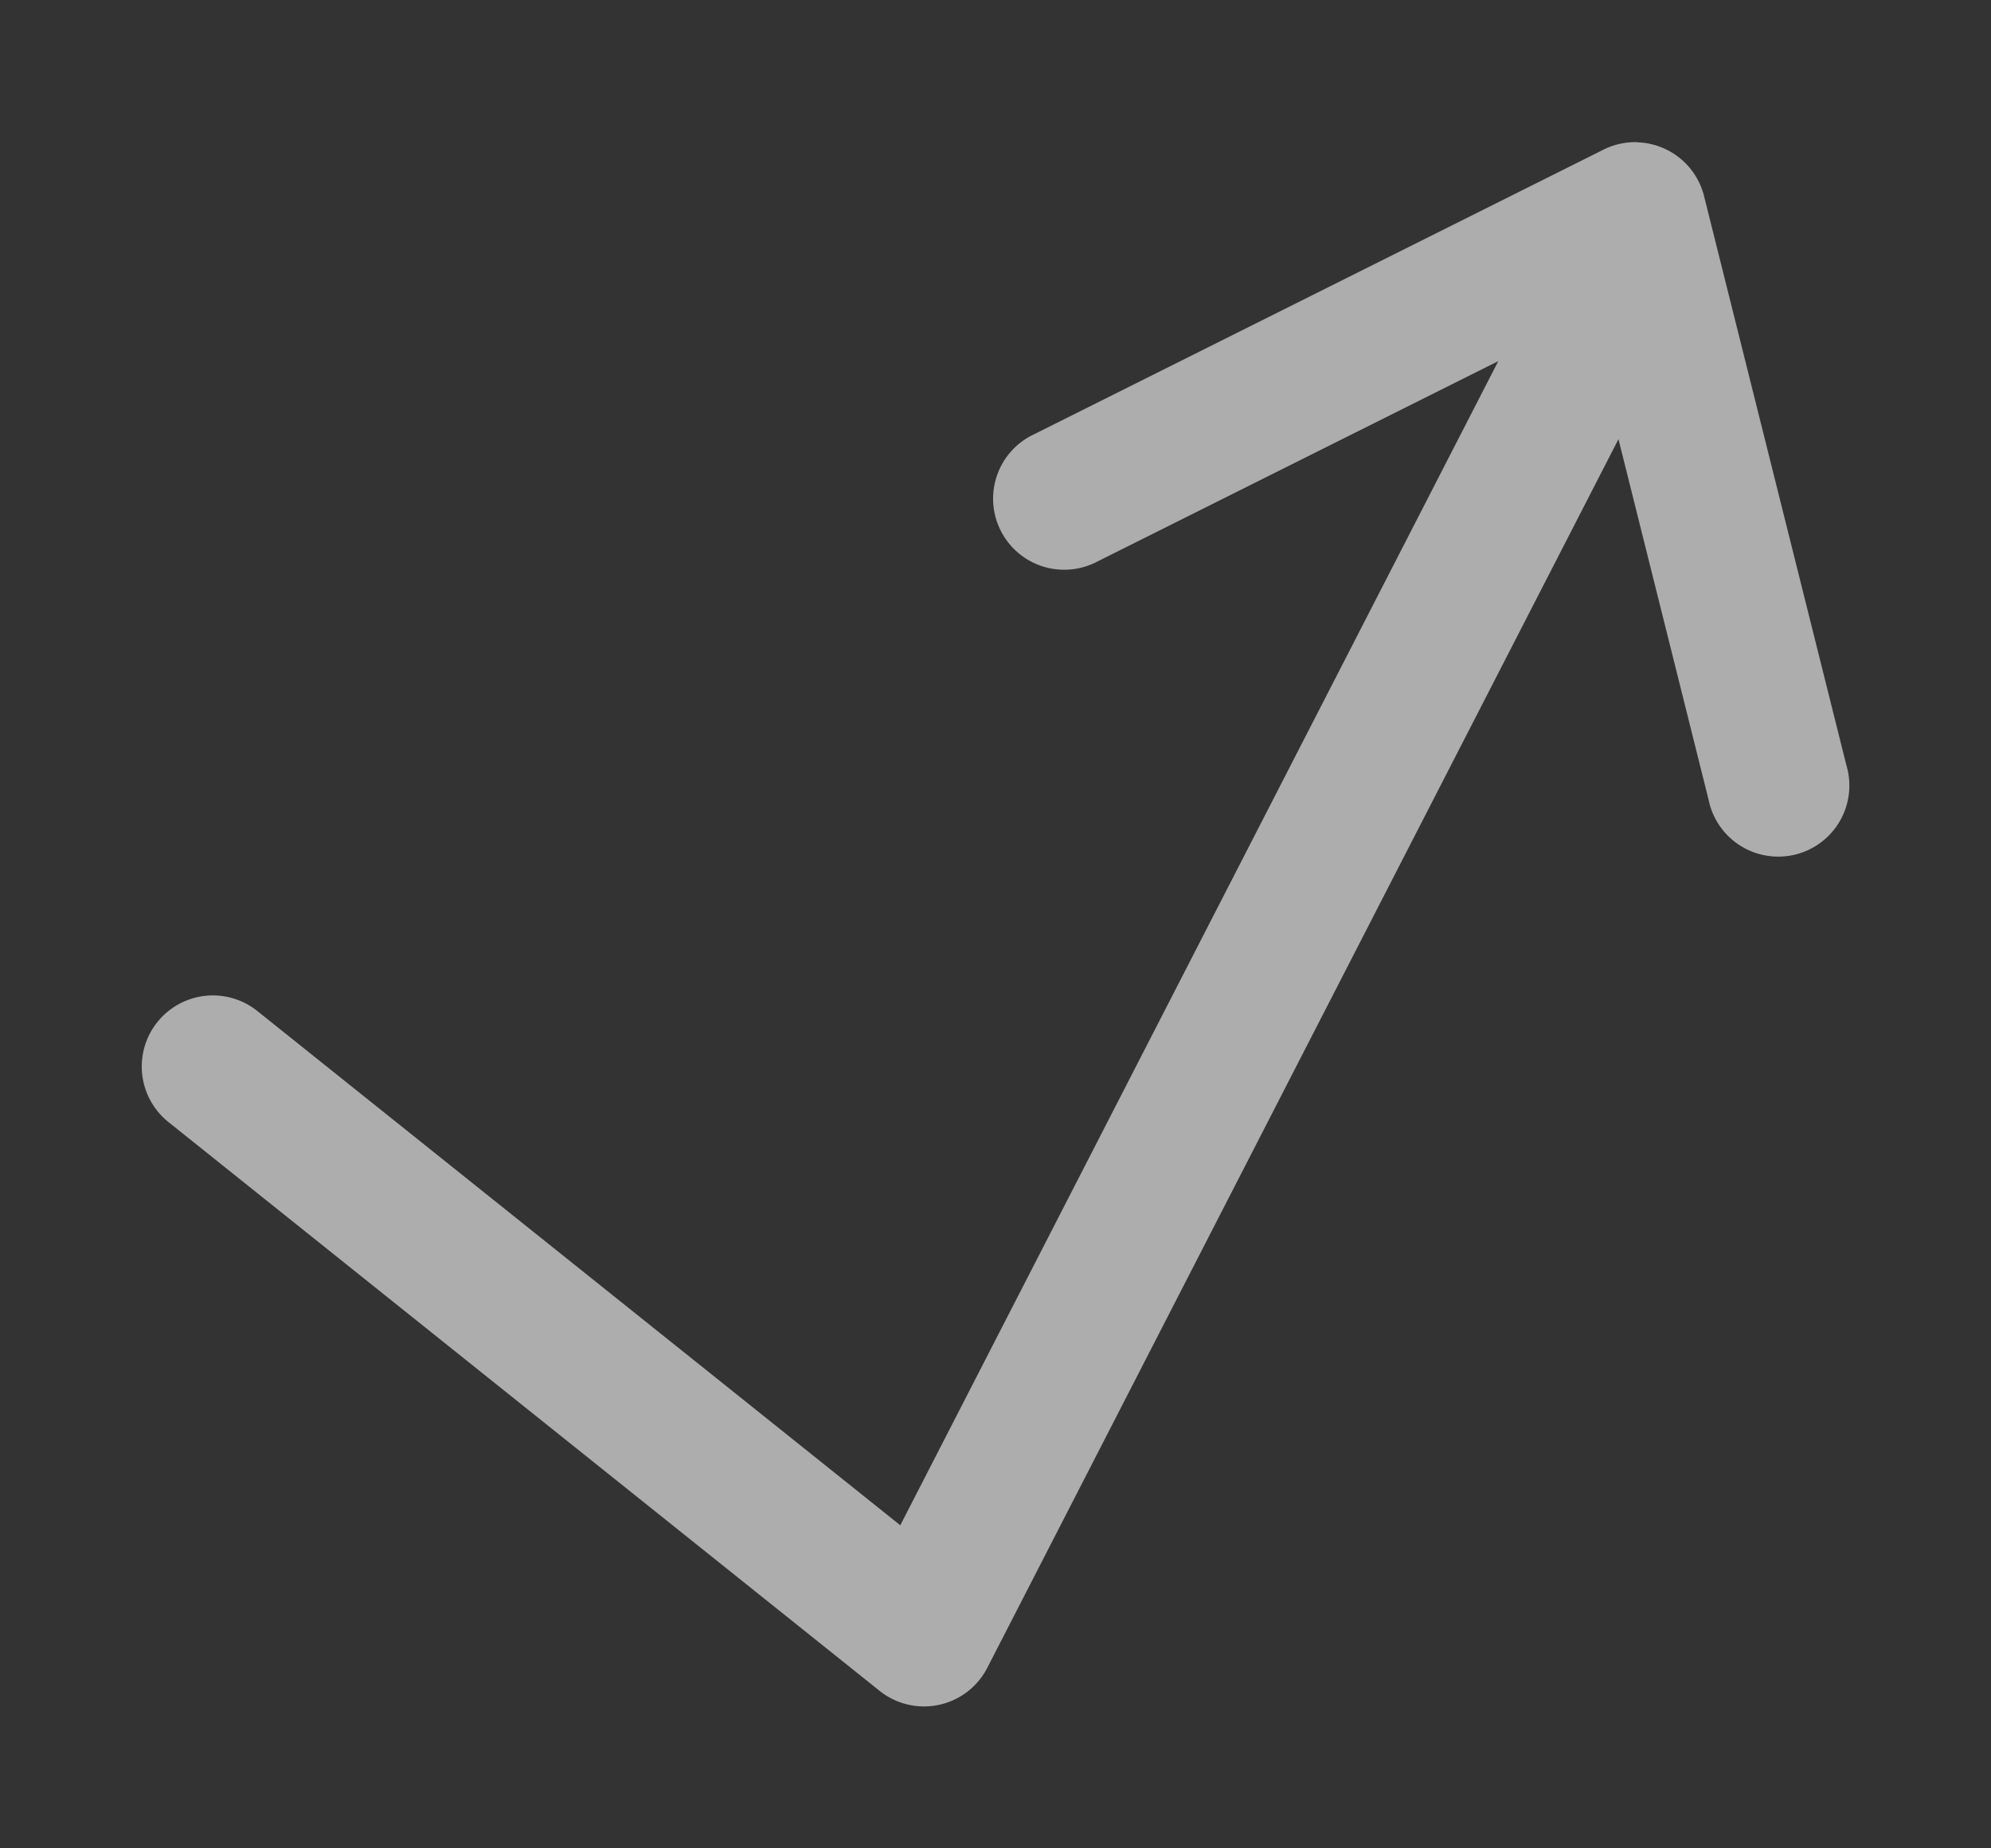 <svg height="1300" viewBox="0 0 1400 1300" width="1400" xmlns="http://www.w3.org/2000/svg" xmlns:inkscape="http://www.inkscape.org/namespaces/inkscape" xmlns:sodipodi="http://sodipodi.sourceforge.net/DTD/sodipodi-0.dtd"><rect x="0" y="0" width="1400" height="1300" fill="#333333" stroke="none"/><sodipodi:namedview pagecolor="#303030" showgrid="true"><inkscape:grid id="grid5" units="px" spacingx="100" spacingy="100" color="#4772b3" opacity="0.2" visible="true" /></sodipodi:namedview><g fill="#fff"><path d="m520.514 306a.5.5 0 0 0 -.236.053l-4 2a.5.5 0 1 0 .445.895l2.816-1.408-4.205 8.188-4.521-3.617a.5.5 0 1 0 -.625.781l5 4a.5.5 0 0 0 .758-.162l4.438-8.641.633 2.533a.5.5 0 1 0 .969-.242l-1-4a.5.5 0 0 0 -.471-.379z" opacity=".6" transform="matrix(100 0 0 100 -50900.351 -30500.017)"/></g></svg>